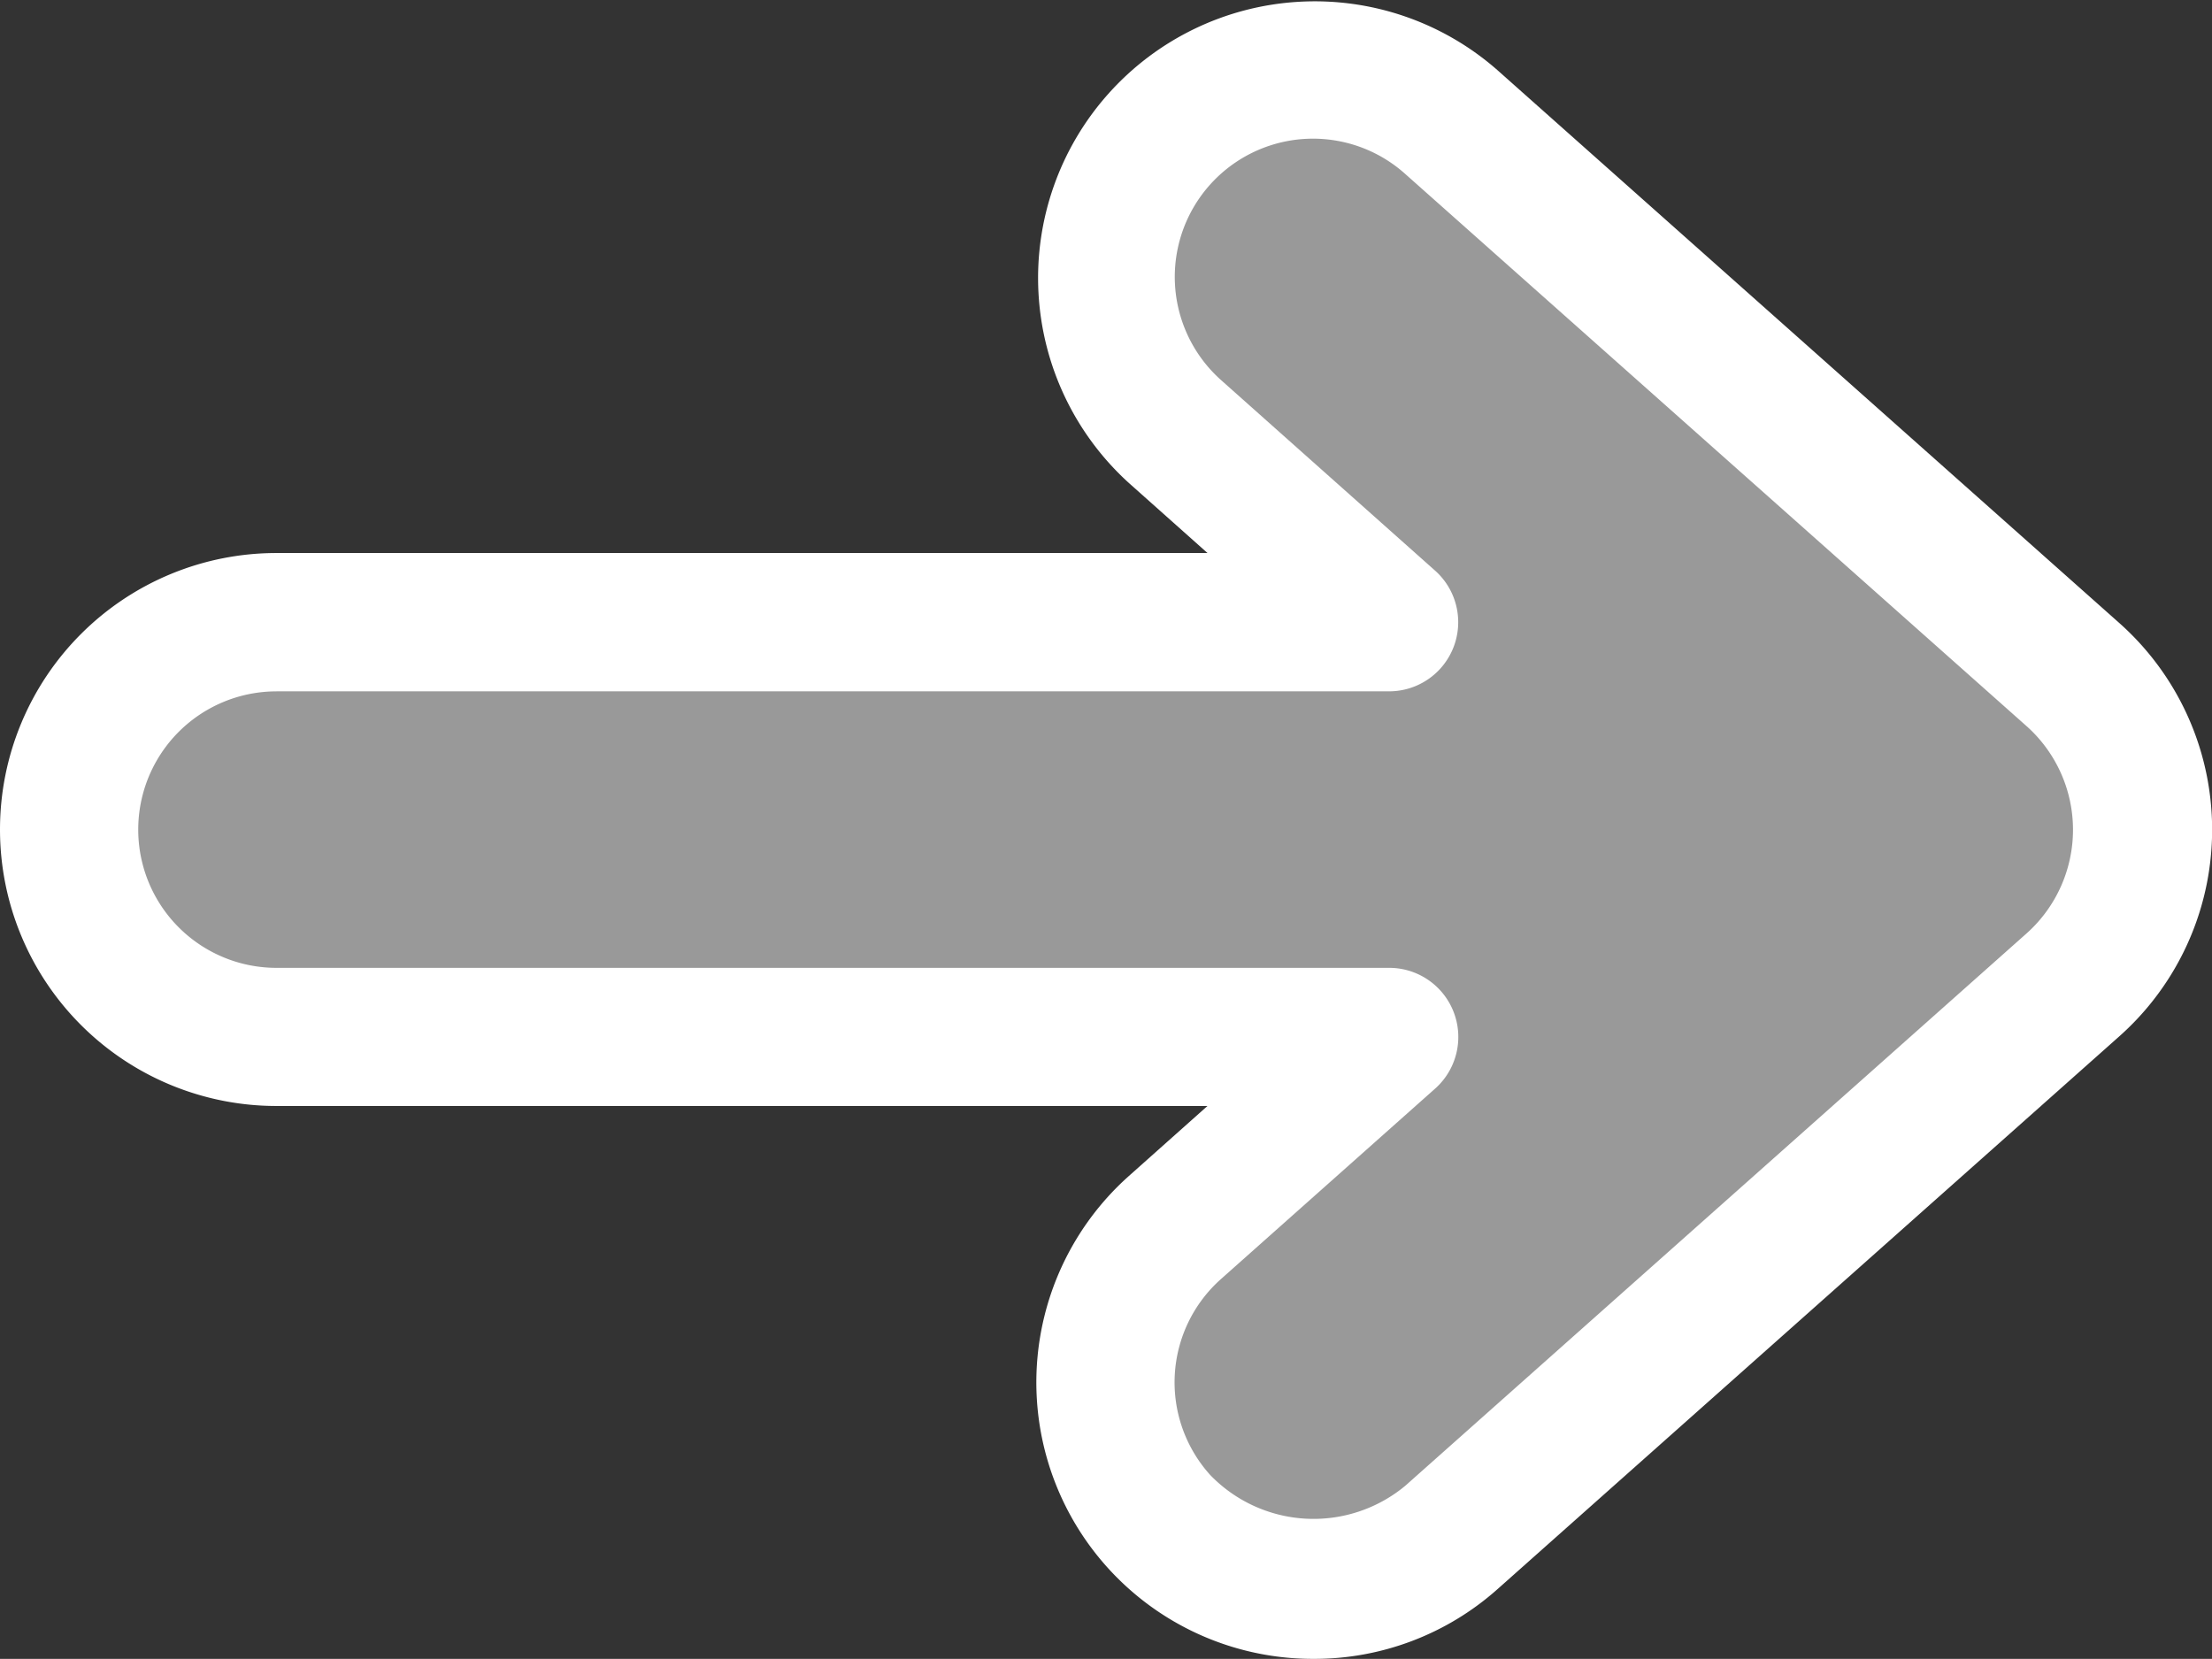 <svg xmlns="http://www.w3.org/2000/svg" width="64.805" height="48.601" viewBox="0 0 64.805 48.601">
  <rect x="0" y="0" width="64.805" height="48.601" fill="#333333" stroke="none"/>
  <g id="flecha-correcta" transform="translate(0)">
    <path id="Trazado_117781" data-name="Trazado 117781" d="M54.672,96.242,48.4,90.654a6.08,6.08,0,1,1,8.1-9.071l18.222,16.2a6.074,6.074,0,0,1,0,9.071l-18.222,16.2a6.08,6.08,0,1,1-8.1-9.071l6.277-5.588h-32.6a6.074,6.074,0,0,1,0-12.148Z" transform="translate(-13.975 -78.012)" fill="#fff" opacity="0.5"/>
    <path id="Trazado_117782" data-name="Trazado 117782" d="M38.469,112.625a8.1,8.1,0,0,1-5.394-14.149l2.3-2.049H8.1a8.1,8.1,0,0,1,0-16.2H35.376l-2.3-2.049a8.107,8.107,0,0,1,10.792-12.1l18.222,16.2a8.1,8.1,0,0,1,0,12.108l-18.222,16.2A8.066,8.066,0,0,1,38.469,112.625ZM8.1,84.28a4.049,4.049,0,0,0,0,8.1H40.7a2.025,2.025,0,0,1,1.344,3.539L35.768,101.5a4.049,4.049,0,0,0-.331,5.717l.011.013a4.207,4.207,0,0,0,5.722.324l18.222-16.2a4.07,4.07,0,0,0,0-6.038L41.17,69.122a4.049,4.049,0,0,0-5.406,6.03l6.277,5.588A2.025,2.025,0,0,1,40.7,84.279H8.1Z" transform="translate(0 -64.025)" fill="#fff"/>
  </g>
</svg>
